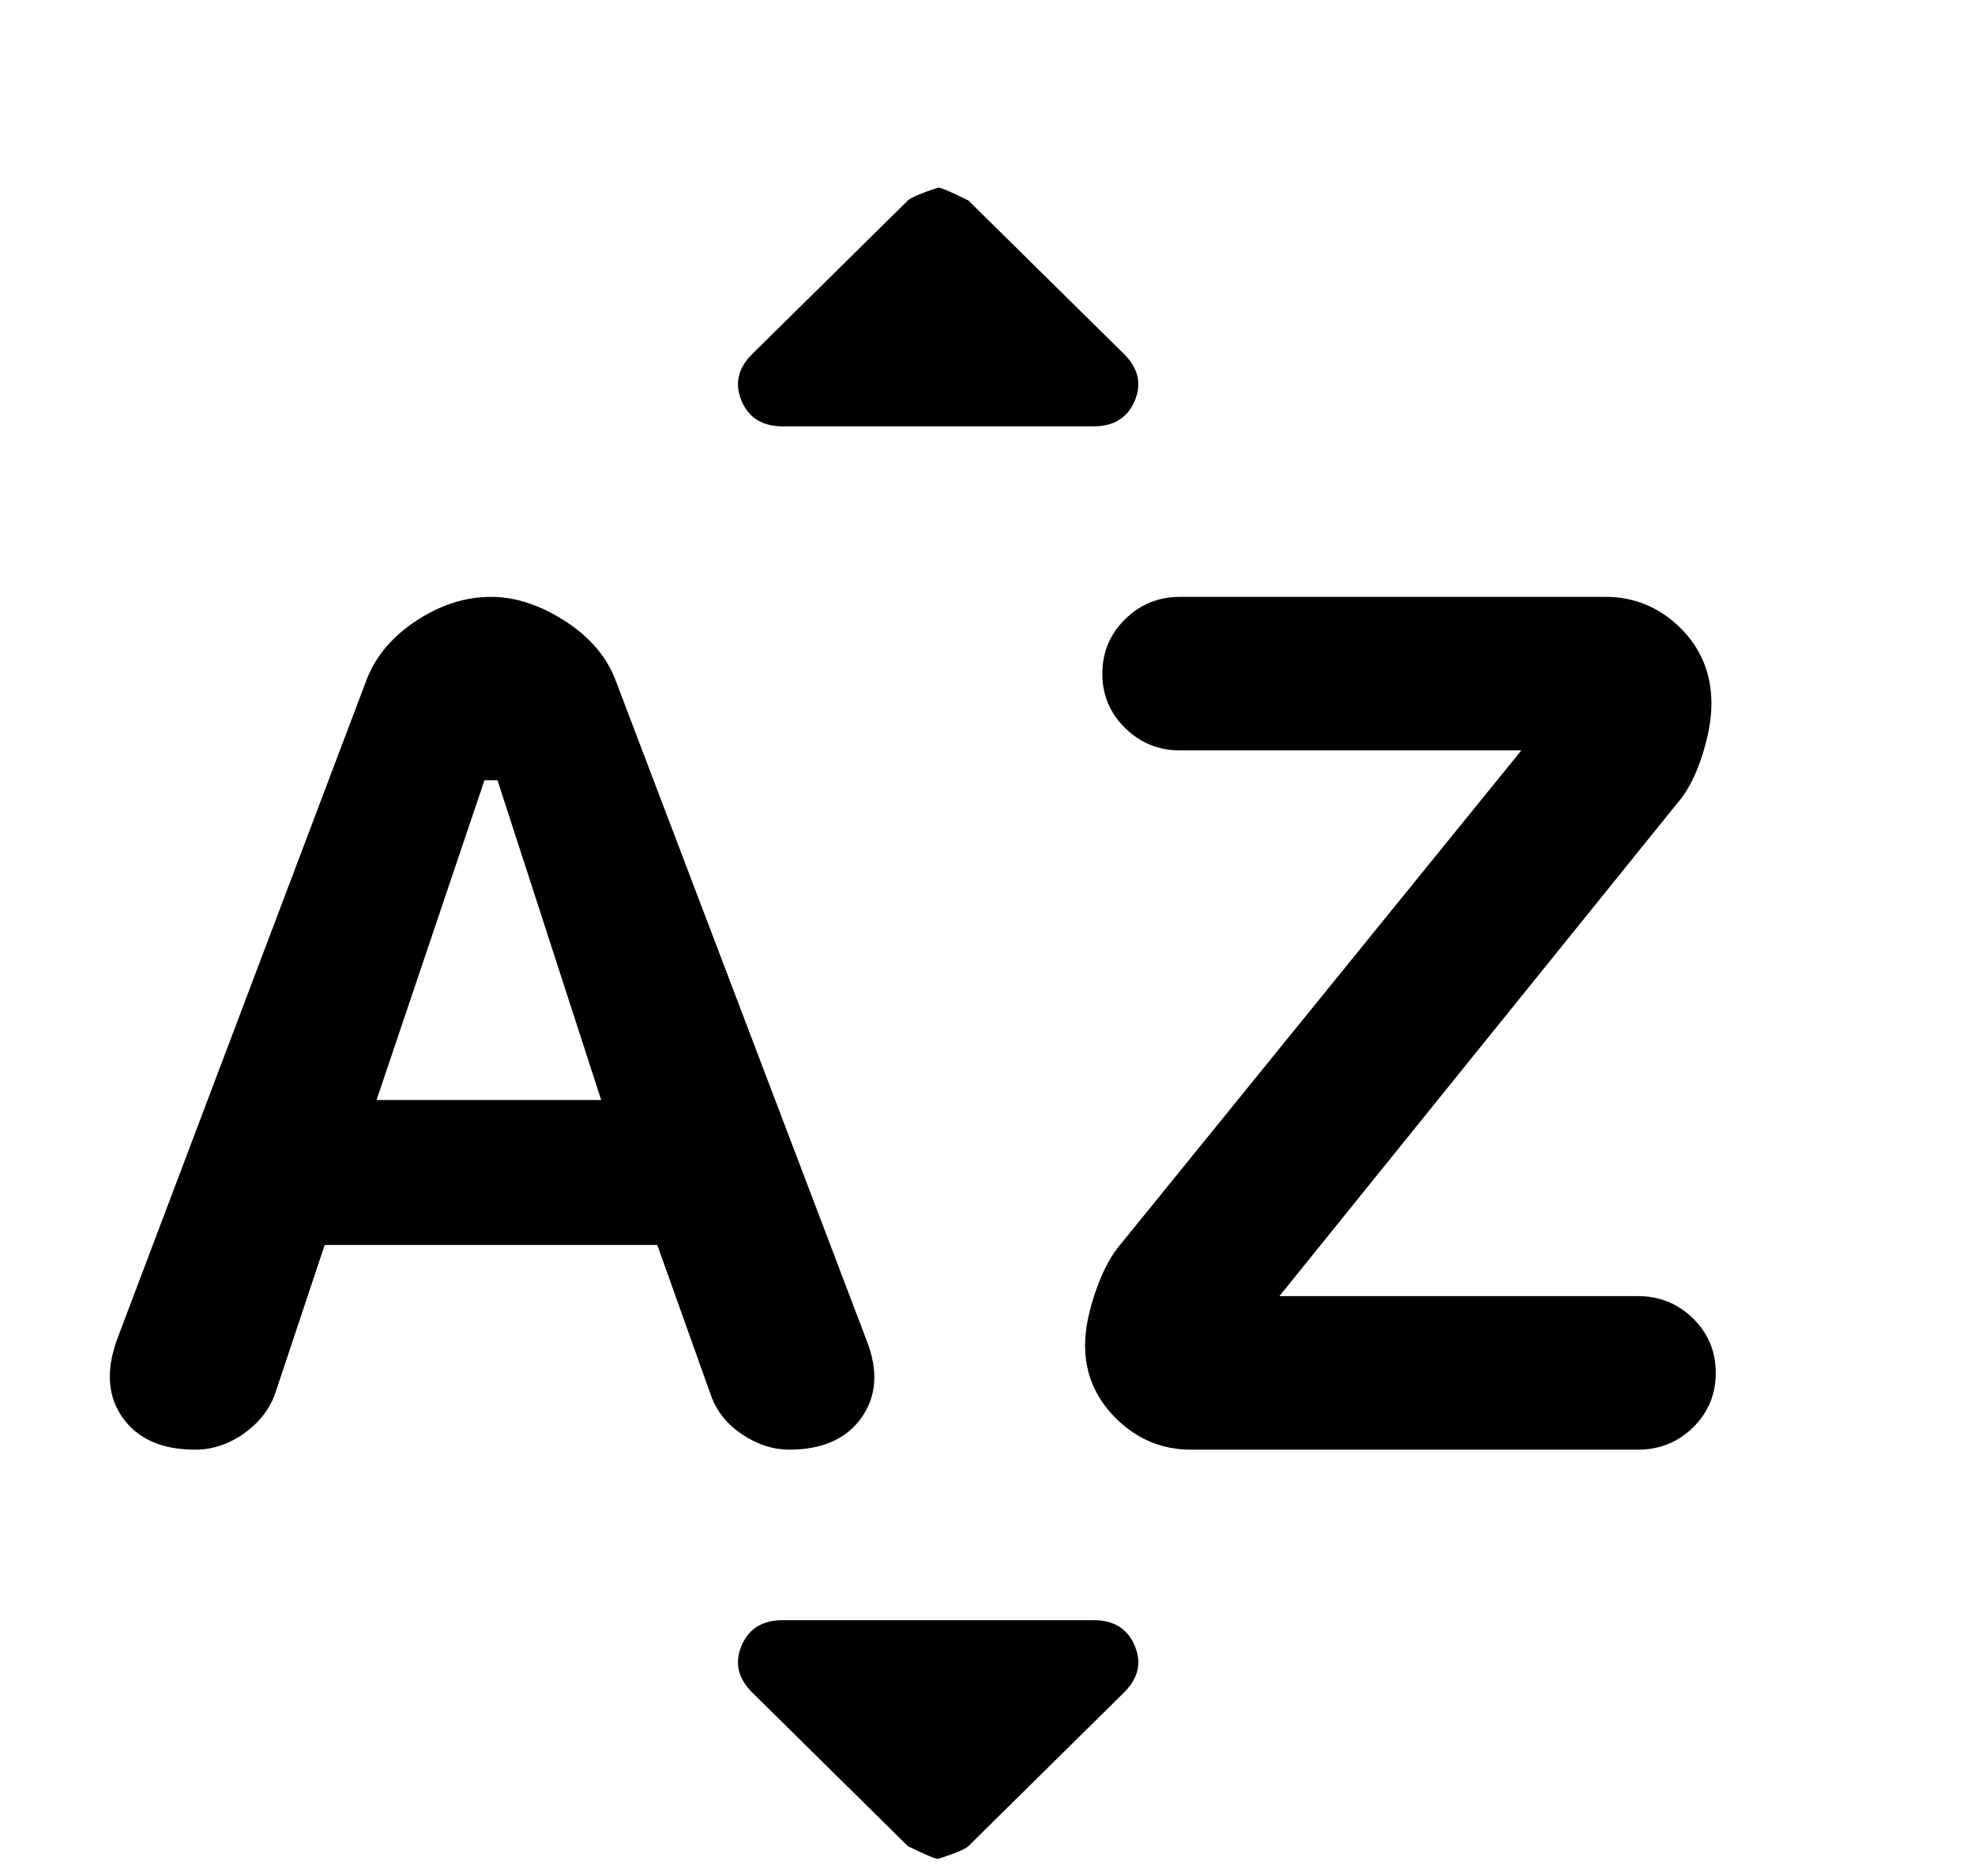 <svg width="20" height="19" viewBox="0 0 20 19" fill="current" xmlns="http://www.w3.org/2000/svg">
<path d="M1.975 14.682C1.64 14.682 1.395 14.574 1.242 14.358C1.089 14.142 1.071 13.876 1.188 13.559L3.703 6.909C3.791 6.664 3.958 6.459 4.206 6.293C4.454 6.128 4.709 6.045 4.972 6.045C5.22 6.045 5.472 6.128 5.727 6.293C5.982 6.459 6.153 6.664 6.241 6.909L8.778 13.581C8.895 13.883 8.877 14.142 8.724 14.358C8.571 14.574 8.326 14.682 7.991 14.682C7.83 14.682 7.674 14.632 7.521 14.531C7.367 14.43 7.262 14.3 7.203 14.142L6.656 12.609H3.288L2.784 14.12C2.726 14.279 2.621 14.412 2.468 14.52C2.314 14.628 2.15 14.682 1.975 14.682ZM3.813 11.141H6.088L5.038 7.902H4.906L3.813 11.141ZM12.059 14.682C11.768 14.682 11.516 14.577 11.304 14.368C11.093 14.16 10.988 13.912 10.988 13.624C10.988 13.466 11.024 13.282 11.097 13.073C11.17 12.864 11.257 12.703 11.359 12.588L15.406 7.6H11.95C11.731 7.6 11.546 7.524 11.393 7.373C11.239 7.222 11.163 7.039 11.163 6.823C11.163 6.607 11.239 6.423 11.393 6.272C11.546 6.121 11.731 6.045 11.95 6.045H16.259C16.551 6.045 16.803 6.15 17.015 6.358C17.226 6.567 17.331 6.823 17.331 7.125C17.331 7.283 17.299 7.463 17.233 7.665C17.167 7.866 17.083 8.025 16.981 8.14L12.956 13.127H16.588C16.806 13.127 16.992 13.203 17.146 13.354C17.299 13.505 17.375 13.689 17.375 13.905C17.375 14.12 17.299 14.304 17.146 14.456C16.992 14.606 16.806 14.682 16.588 14.682H12.059ZM7.925 4.318C7.721 4.318 7.582 4.232 7.509 4.059C7.437 3.886 7.473 3.728 7.619 3.584L9.194 2.03C9.223 2.001 9.325 1.958 9.5 1.9C9.529 1.9 9.631 1.943 9.806 2.03L11.381 3.584C11.527 3.728 11.564 3.886 11.491 4.059C11.418 4.232 11.279 4.318 11.075 4.318H7.925ZM9.5 18.827C9.471 18.827 9.369 18.784 9.194 18.698L7.619 17.143C7.473 16.999 7.437 16.841 7.509 16.668C7.582 16.495 7.721 16.409 7.925 16.409H11.075C11.279 16.409 11.418 16.495 11.491 16.668C11.564 16.841 11.527 16.999 11.381 17.143L9.806 18.698C9.777 18.727 9.675 18.77 9.5 18.827Z" 
fill="current"/>
</svg>
